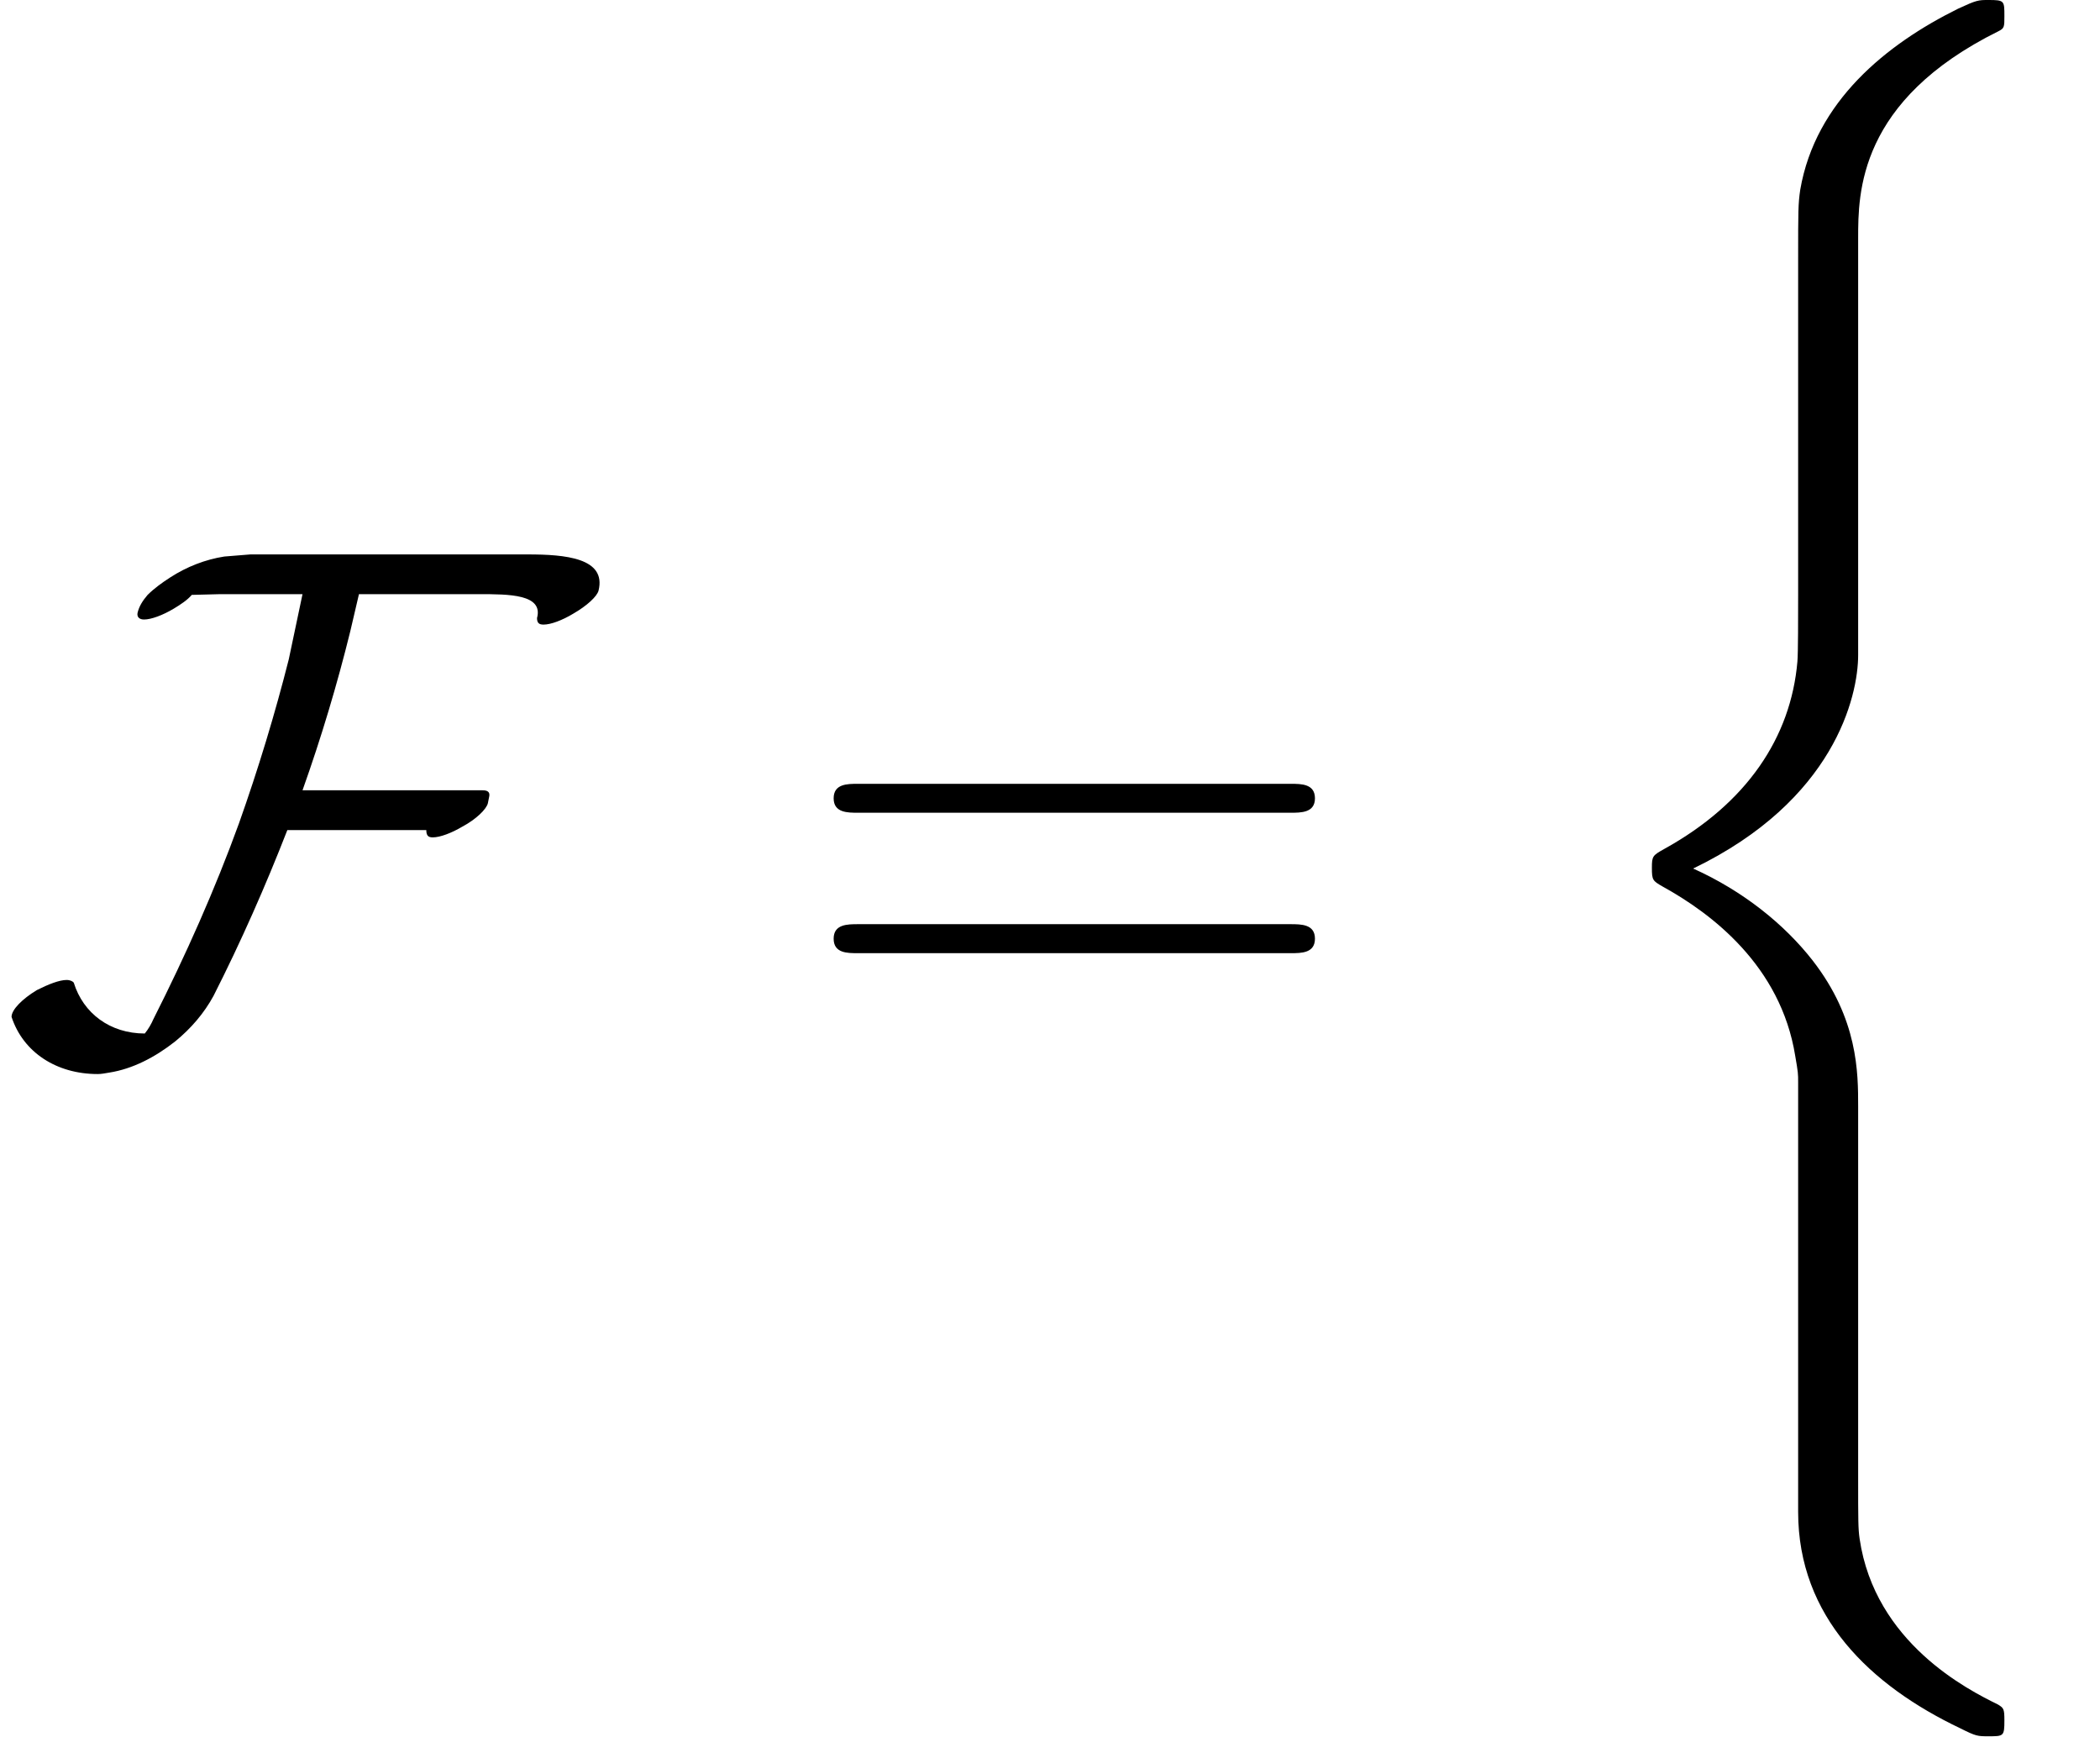 <?xml version='1.0' encoding='UTF-8'?>
<!-- This file was generated by dvisvgm 2.11.1 -->
<svg version='1.1' xmlns='http://www.w3.org/2000/svg' xmlns:xlink='http://www.w3.org/1999/xlink' width='28.906pt' height='23.911pt' viewBox='157.403 -14.446 28.906 23.911'>
<defs>
<path id='g1-70' d='M8.239-6.316C8.349-6.765 7.781-6.814 7.263-6.814H3.686H3.447L3.088-6.785C2.829-6.745 2.57-6.645 2.341-6.496C2.232-6.426 2.122-6.346 2.032-6.257C1.963-6.177 1.913-6.097 1.893-6.007C1.883-5.948 1.923-5.918 1.983-5.918C2.082-5.918 2.242-5.978 2.391-6.067C2.491-6.127 2.58-6.187 2.64-6.257L3.029-6.267H4.164L3.975-5.37C3.786-4.623 3.557-3.866 3.288-3.108C2.959-2.202 2.56-1.305 2.112-.418C2.082-.349 2.042-.279 1.993-.219C1.514-.219 1.146-.498 1.016-.917C1.006-.936 .966-.956 .917-.956C.817-.956 .667-.897 .508-.817C.309-.697 .159-.548 .159-.448C.319 .04 .777 .339 1.345 .339C1.395 .339 1.445 .329 1.504 .319C1.823 .269 2.132 .11 2.411-.11C2.63-.289 2.809-.498 2.939-.737C3.318-1.484 3.656-2.252 3.955-3.019H5.868C5.868-2.939 5.898-2.919 5.958-2.919C6.057-2.919 6.217-2.979 6.366-3.068C6.555-3.168 6.695-3.308 6.715-3.387L6.735-3.487C6.745-3.547 6.705-3.567 6.645-3.567H4.164C4.423-4.294 4.643-5.031 4.822-5.758L4.941-6.267H6.595C7.004-6.267 7.482-6.267 7.392-5.938C7.392-5.868 7.422-5.848 7.482-5.848C7.582-5.848 7.741-5.908 7.89-5.998C8.08-6.107 8.219-6.237 8.239-6.316Z'/>
<path id='g2-61' d='M7.183-3.457C7.183-3.656 6.994-3.656 6.854-3.656H.887C.747-3.656 .558-3.656 .558-3.457S.747-3.258 .897-3.258H6.844C6.994-3.258 7.183-3.258 7.183-3.457ZM7.183-1.524C7.183-1.724 6.994-1.724 6.844-1.724H.897C.747-1.724 .558-1.724 .558-1.524S.747-1.325 .887-1.325H6.854C6.994-1.325 7.183-1.325 7.183-1.524Z'/>
<path id='g0-26' d='M6.157 23.283C6.157 23.123 6.147 23.113 6.067 23.064C5.659 22.864 4.374 22.217 4.164 20.782C4.144 20.643 4.144 20.533 4.144 19.935V14.834C4.144 14.366 4.144 13.629 3.517 12.822C3.128 12.324 2.56 11.866 1.873 11.557C3.816 10.62 4.144 9.186 4.144 8.618V2.879C4.144 2.262 4.144 .986 6.077 .03C6.157-.01 6.157-.03 6.157-.179C6.157-.389 6.157-.399 5.938-.399C5.798-.399 5.778-.399 5.519-.279C4.533 .209 3.557 .996 3.347 2.212C3.318 2.411 3.318 2.501 3.318 3.168V7.771C3.318 8.08 3.318 8.598 3.308 8.707C3.218 9.753 2.61 10.66 1.474 11.288C1.315 11.377 1.305 11.387 1.305 11.547C1.305 11.716 1.315 11.726 1.455 11.806C2.122 12.174 3.078 12.892 3.278 14.137C3.318 14.366 3.318 14.386 3.318 14.496V20.413C3.318 21.858 4.314 22.804 5.549 23.392C5.768 23.502 5.788 23.502 5.938 23.502C6.147 23.502 6.157 23.502 6.157 23.283Z'/>
</defs>
<g id='page1'>
<use x='157.403' y='0' xlink:href='#g1-70'/>
<use x='168.32' y='0' xlink:href='#g2-61'/>
<use x='178.836' y='-14.047' xlink:href='#g0-26'/>
</g>
</svg>